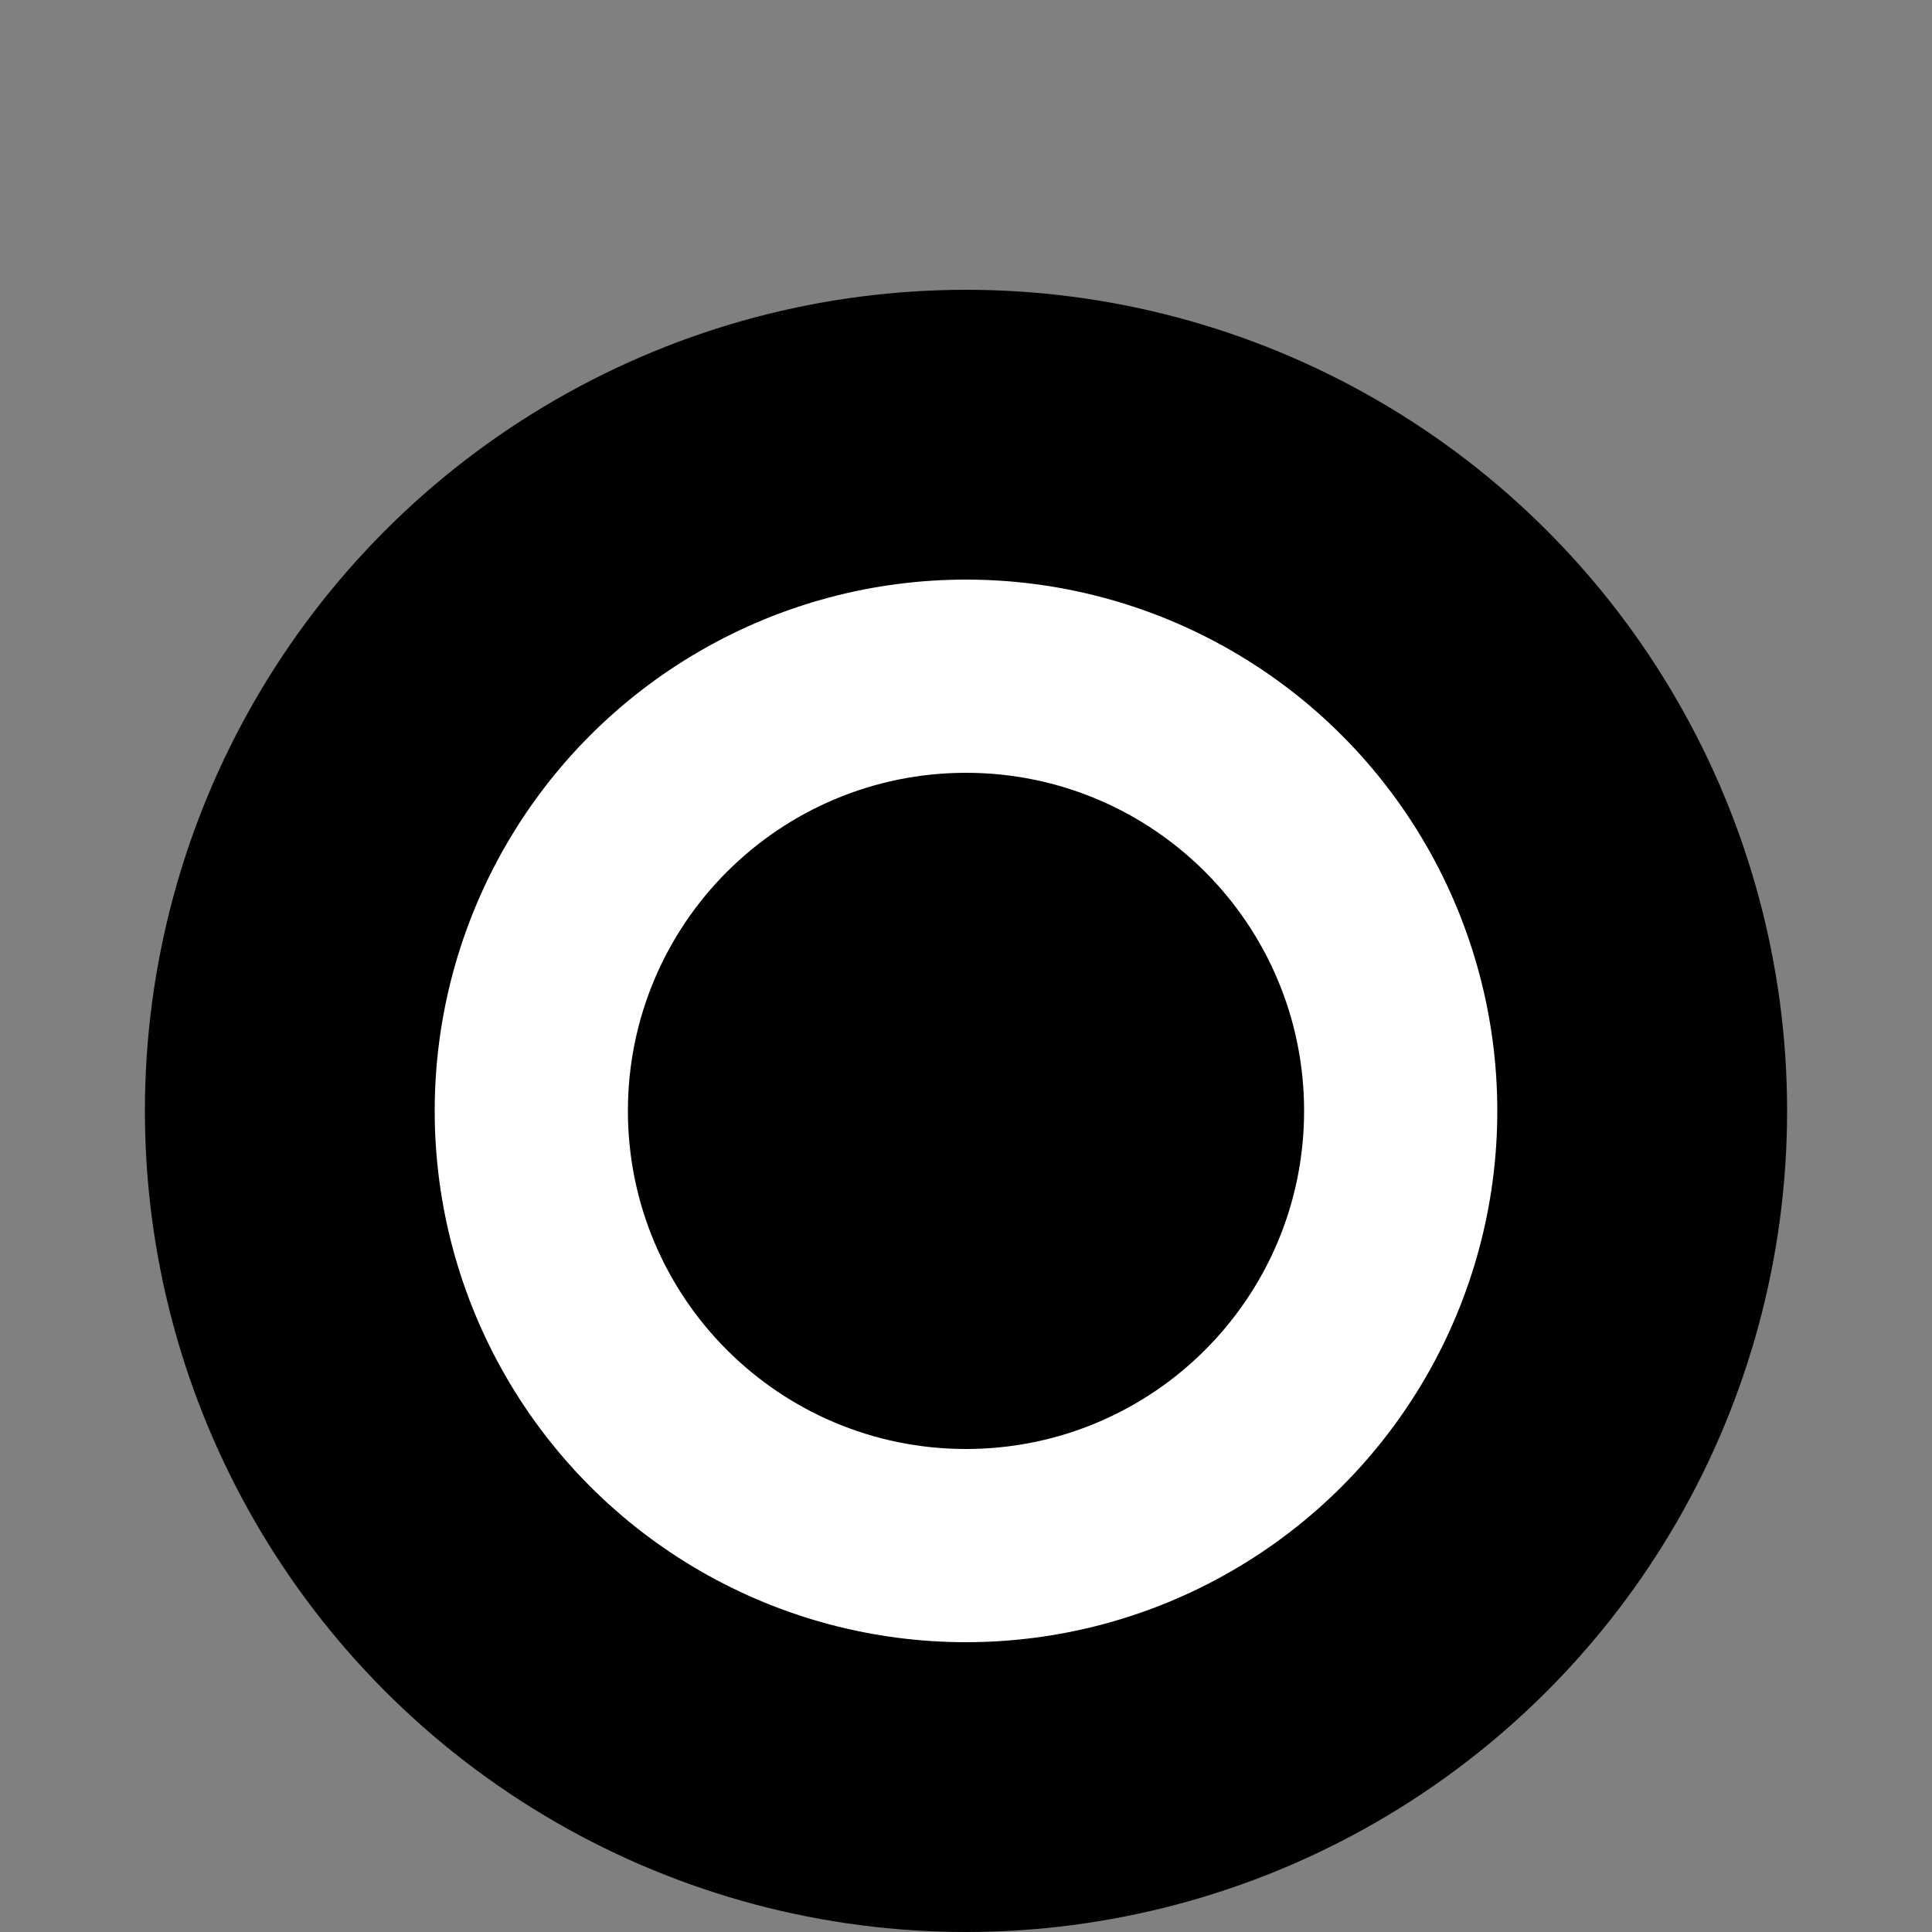 <svg height="20" width="20" version="1.1"
     xmlns="http://www.w3.org/2000/svg">
  <rect width="100%" height="100%" fill="#808080" stroke="none"/>
  <circle cx="10" cy="11.5" r="7" stroke="black" stroke-width="3" fill="white" />
  <circle cx="10" cy="11.5" r="2.5" stroke="black" stroke-width="2" fill="black" />
</svg>